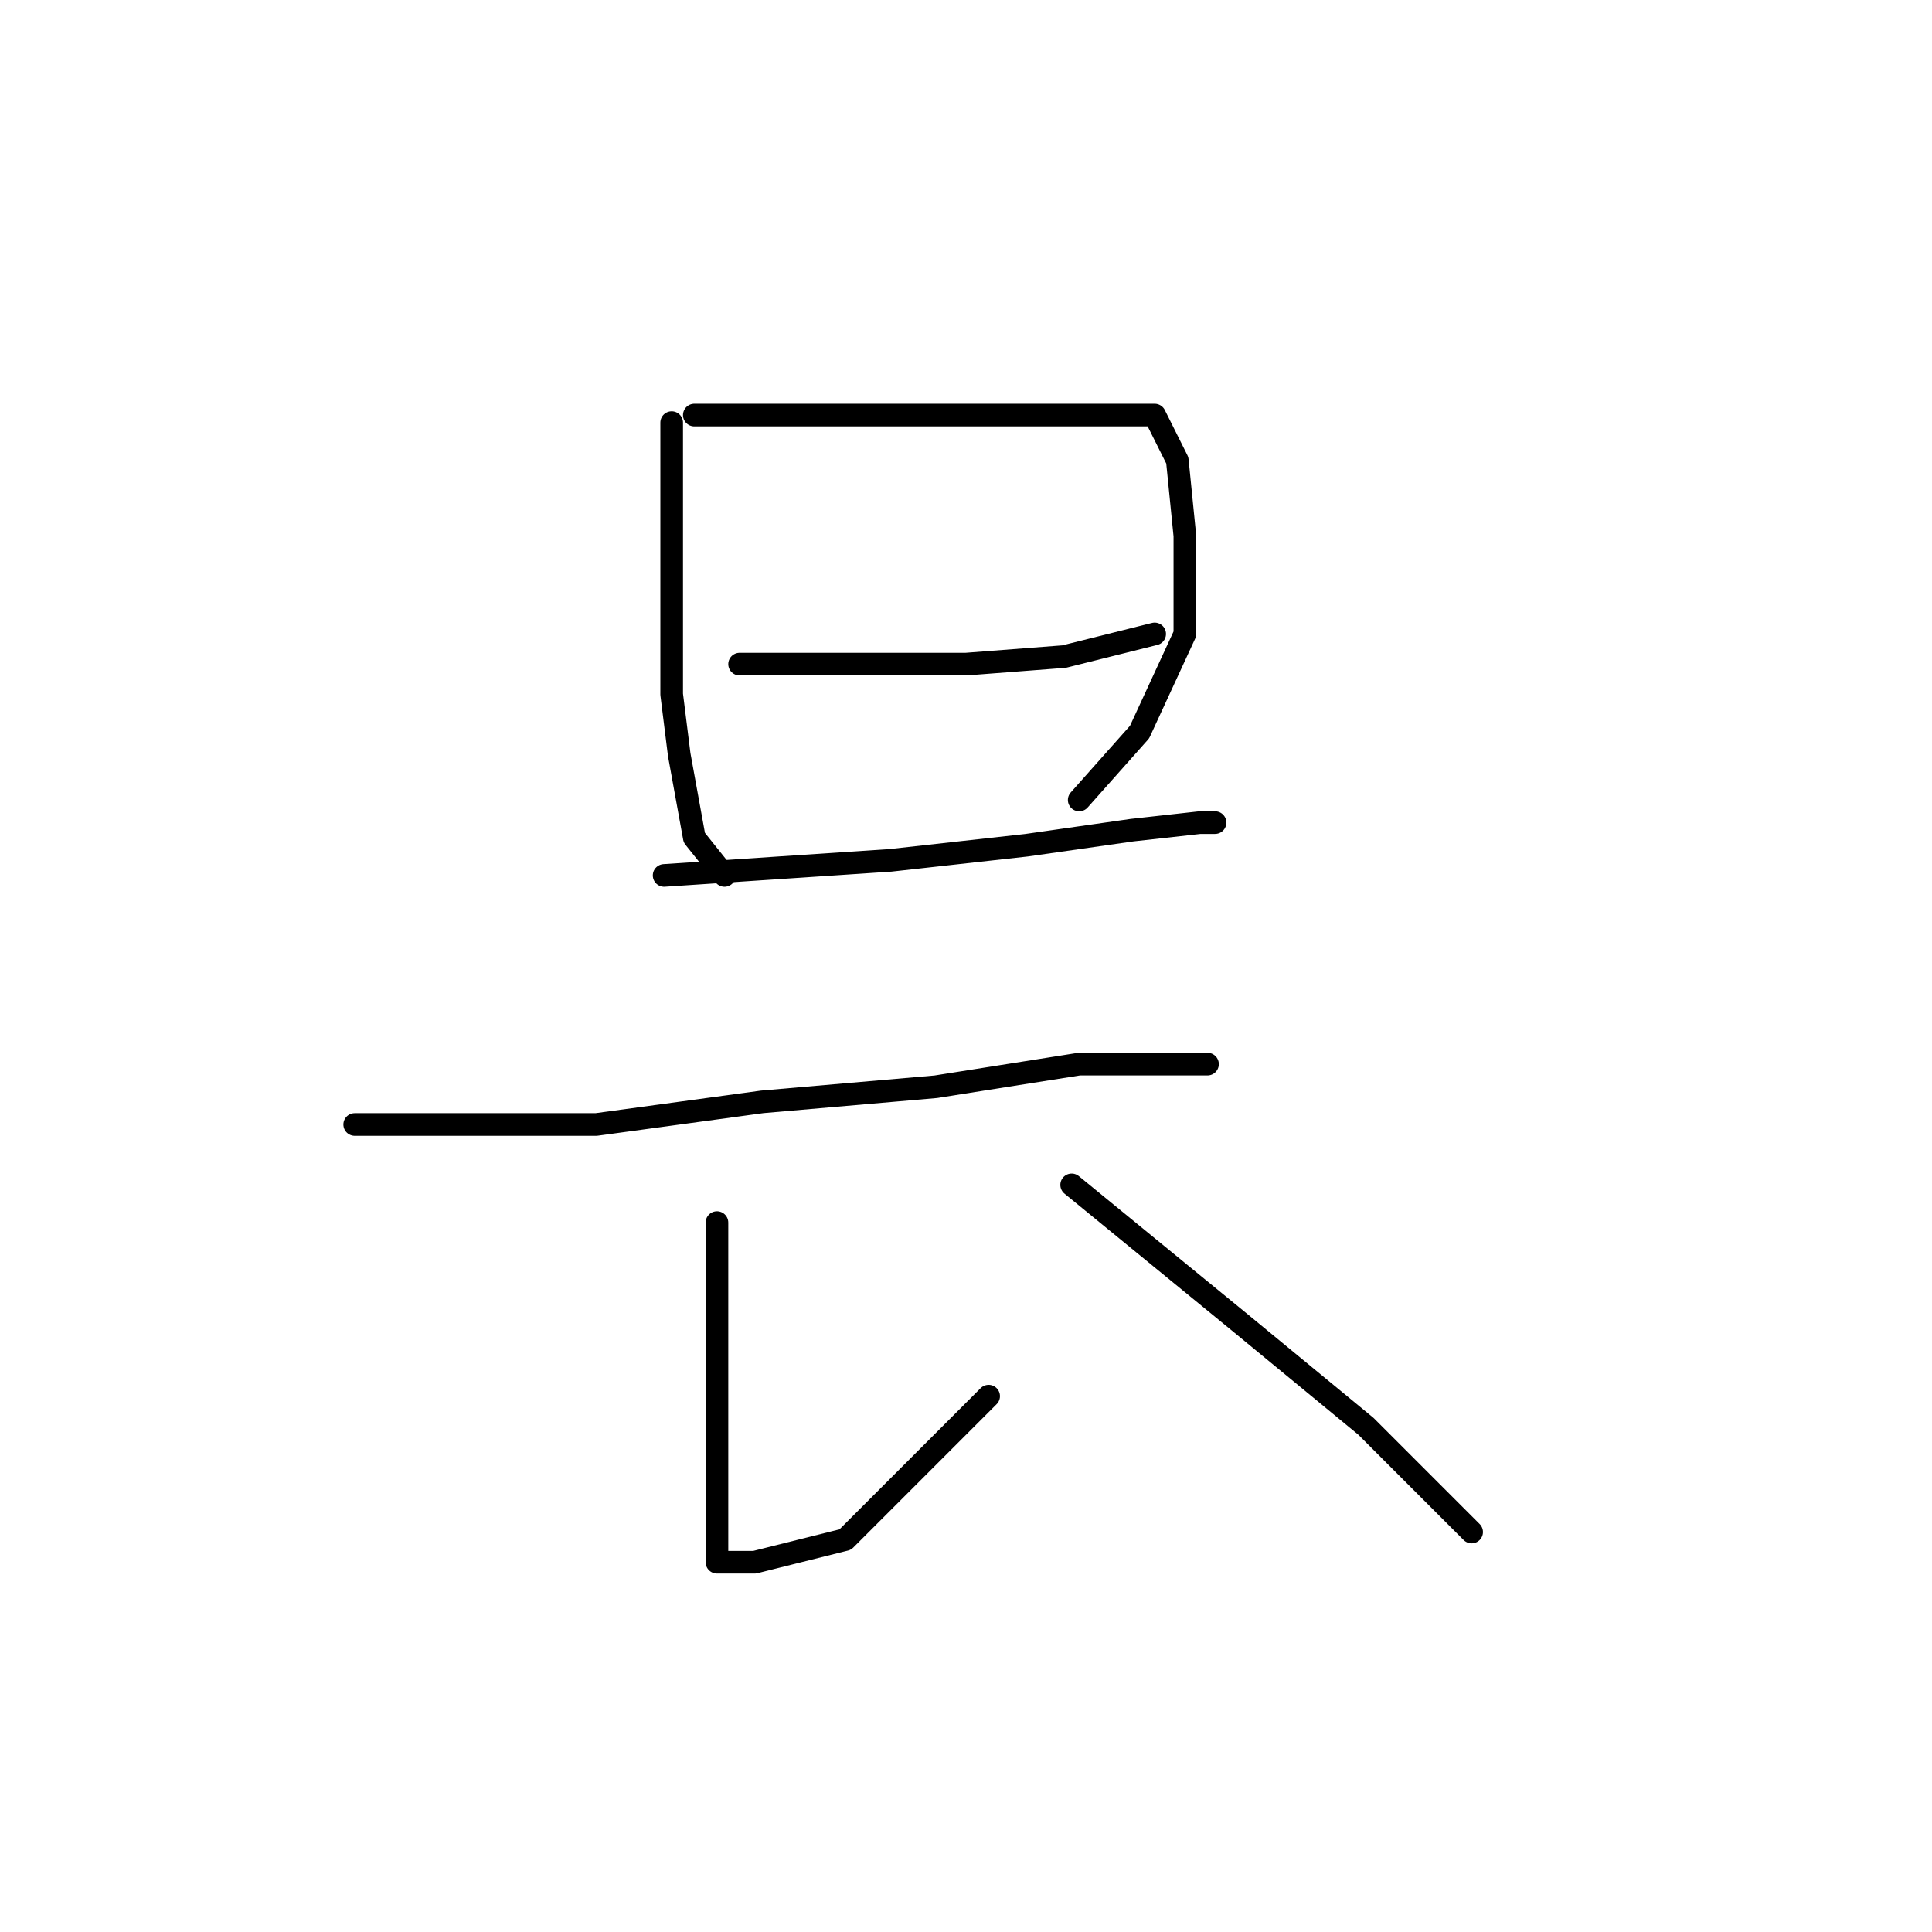 <?xml version="1.0" standalone="no"?>
    <svg width="256" height="256" xmlns="http://www.w3.org/2000/svg" version="1.1">
    <polyline stroke="black" stroke-width="3" stroke-linecap="round" fill="transparent" stroke-linejoin="round" points="89 56 89 61 89 66 89 72 89 92 90 100 92 111 96 116 96 116 " />
        <polyline stroke="black" stroke-width="3" stroke-linecap="round" fill="transparent" stroke-linejoin="round" points="92 55 105 55 118 55 133 55 145 55 153 55 156 61 157 71 157 84 151 97 143 106 143 106 " />
        <polyline stroke="black" stroke-width="3" stroke-linecap="round" fill="transparent" stroke-linejoin="round" points="98 88 113 88 128 88 141 87 149 85 153 84 153 84 " />
        <polyline stroke="black" stroke-width="3" stroke-linecap="round" fill="transparent" stroke-linejoin="round" points="88 116 103 115 118 114 136 112 150 110 159 109 161 109 161 109 " />
        <polyline stroke="black" stroke-width="3" stroke-linecap="round" fill="transparent" stroke-linejoin="round" points="47 149 63 149 79 149 101 146 124 144 143 141 155 141 160 141 160 141 " />
        <polyline stroke="black" stroke-width="3" stroke-linecap="round" fill="transparent" stroke-linejoin="round" points="95 162 95 170 95 178 95 191 95 202 95 206 95 207 96 207 100 207 112 204 124 192 131 185 131 185 " />
        <polyline stroke="black" stroke-width="3" stroke-linecap="round" fill="transparent" stroke-linejoin="round" points="142 157 153 166 164 175 181 189 195 203 195 203 " />
        </svg>
